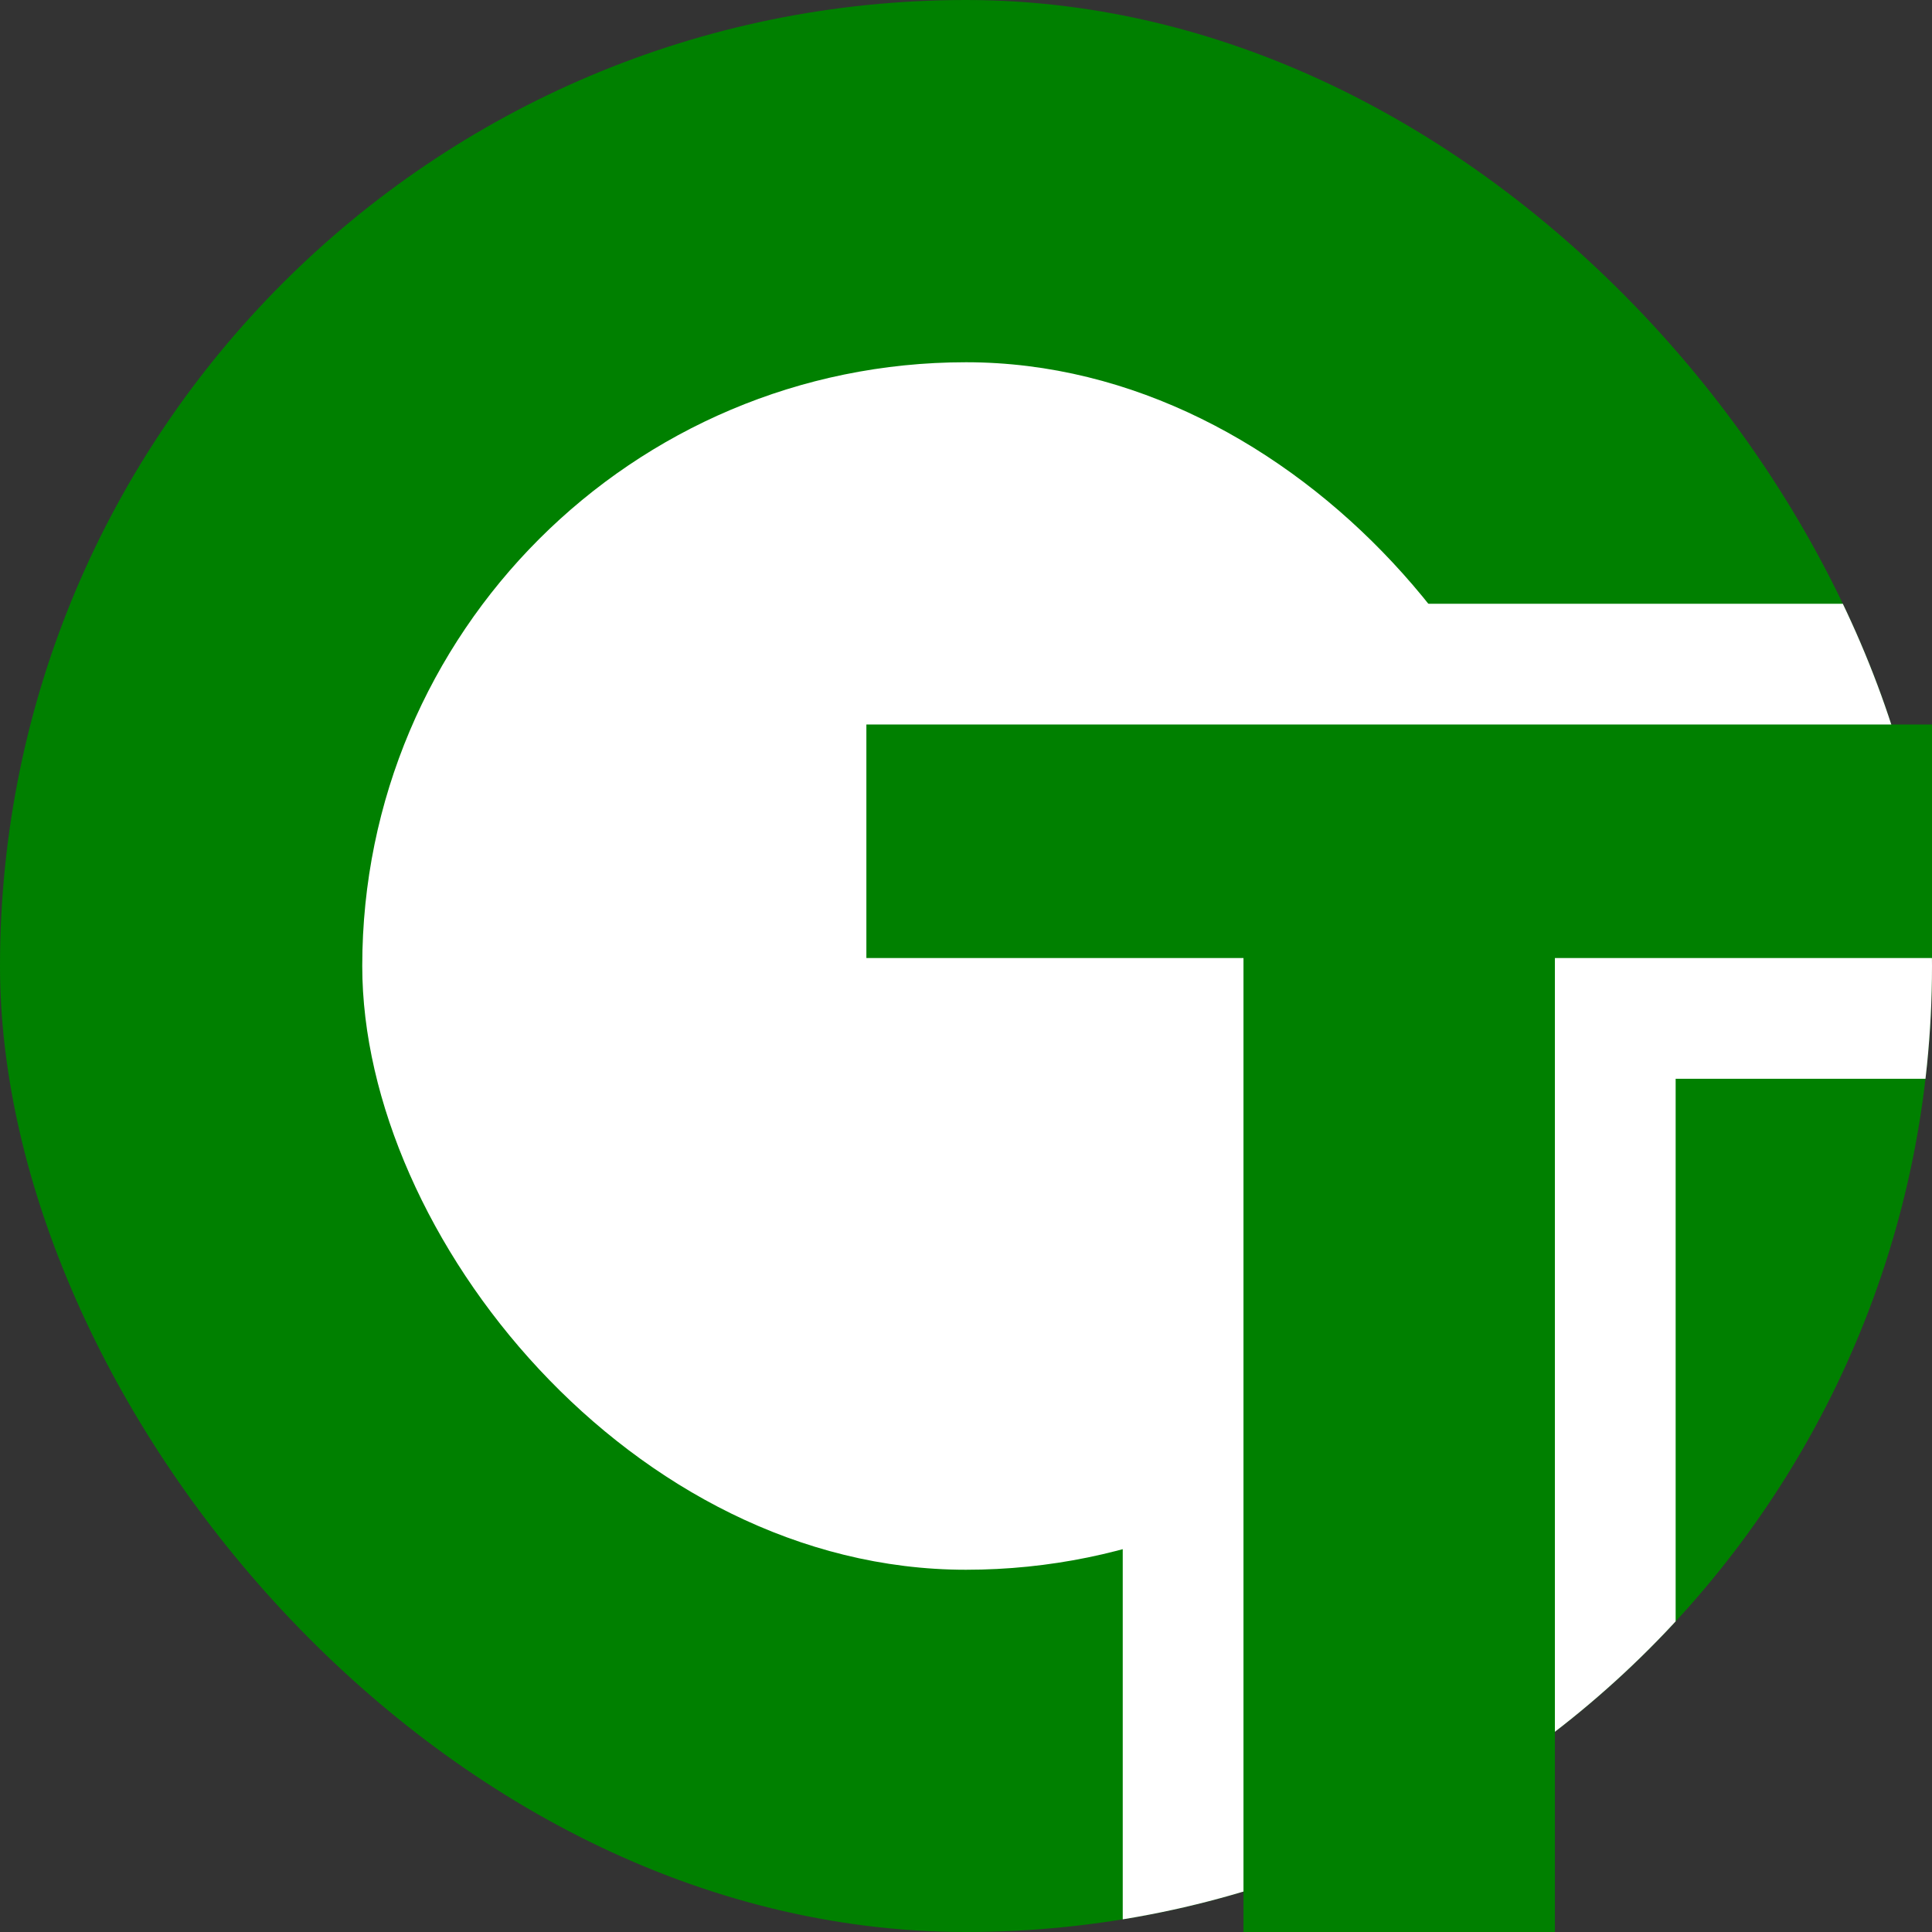 <?xml version="1.0" encoding="UTF-8" standalone="no"?>
<!-- Created with Inkscape (http://www.inkscape.org/) -->

<svg
   xmlns:dc="http://purl.org/dc/elements/1.1/"
   xmlns:cc="http://creativecommons.org/ns#"
   xmlns:rdf="http://www.w3.org/1999/02/22-rdf-syntax-ns#"
   xmlns:svg="http://www.w3.org/2000/svg"
   xmlns="http://www.w3.org/2000/svg"
   xmlns:sodipodi="http://sodipodi.sourceforge.net/DTD/sodipodi-0.dtd"
   xmlns:inkscape="http://www.inkscape.org/namespaces/inkscape"
   width="16"
   height="16"
   id="svg2"
   version="1.1"
   inkscape:version="0.48.5 r10040"
   sodipodi:docname="allow-temp.svg">
  <rect width="100%" height="100%" fill="#333333" stroke="none"/>
  <defs
     id="defs4">
    <clipPath
       clipPathUnits="userSpaceOnUse"
       id="clipPath3072">
      <rect
         ry="8"
         rx="8"
         y="1036.362"
         x="0"
         height="16"
         width="16"
         id="rect3074"
         style="color:#000000;fill:#008000;fill-opacity:1;fill-rule:nonzero;stroke:none;stroke-width:3;marker:none;visibility:visible;display:inline;overflow:visible;enable-background:accumulate" />
    </clipPath>
  </defs>
  <sodipodi:namedview
     id="base"
     pagecolor="#ffffff"
     bordercolor="#666666"
     borderopacity="1.0"
     inkscape:pageopacity="0.0"
     inkscape:pageshadow="2"
     inkscape:zoom="31.999998"
     inkscape:cx="6.5486774"
     inkscape:cy="7.0974489"
     inkscape:document-units="px"
     inkscape:current-layer="layer1"
     showgrid="false"
     inkscape:window-width="1504"
     inkscape:window-height="916"
     inkscape:window-x="173"
     inkscape:window-y="9"
     inkscape:window-maximized="0"
     inkscape:snap-page="true"
     inkscape:snap-bbox="true"
     inkscape:snap-nodes="false" />
  <g
     inkscape:label="レイヤー 1"
     inkscape:groupmode="layer"
     id="layer1"
     transform="translate(0,-1036.362)">
    <g
       id="g3921">
      <rect
         ry="8"
         rx="8"
         y="1036.362"
         x="0"
         height="16"
         width="16"
         id="rect2985"
         style="color:#000000;fill:#008000;fill-opacity:1;fill-rule:nonzero;stroke:none;stroke-width:3;marker:none;visibility:visible;display:inline;overflow:visible;enable-background:accumulate" />
      <rect
         ry="5"
         rx="5"
         y="1039.362"
         x="3"
         height="10"
         width="10"
         id="rect2985-7"
         style="color:#000000;fill:#ffffff;fill-opacity:1;fill-rule:nonzero;stroke:none;stroke-width:3;marker:none;visibility:visible;display:inline;overflow:visible;enable-background:accumulate" />
    </g>
    <path
       inkscape:connector-curvature="0"
       id="path2989-2"
       style="font-size:16.93px;font-style:normal;font-variant:normal;font-weight:bold;font-stretch:normal;line-height:125%;letter-spacing:0px;word-spacing:0px;fill:#008000;fill-opacity:1;stroke:#ffffff;font-family:Verdana;-inkscape-font-specification:Verdana Bold;stroke-opacity:1;stroke-linejoin:round;stroke-width:2;stroke-miterlimit:4;stroke-dasharray:none"
       d="m 16,1044.296 -3.123,0 0,8.066 -2.579,0 0,-8.066 -3.123,0 0,-1.934 8.825,0 z"
       clip-path="url(#clipPath3072)">
      <desc
         id="desc2992-4">Font: Verdana</desc>
    </path>
    <path
       inkscape:connector-curvature="0"
       id="path2989"
       style="font-size:16.93px;font-style:normal;font-variant:normal;font-weight:bold;font-stretch:normal;line-height:125%;letter-spacing:0px;word-spacing:0px;fill:#008000;fill-opacity:1;stroke:none;font-family:Verdana;-inkscape-font-specification:Verdana Bold"
       d="m 16,1044.296 -3.123,0 0,8.066 -2.579,0 0,-8.066 -3.123,0 0,-1.934 8.825,0 z">
      <desc
         id="desc2992">Font: Verdana</desc>
    </path>
  </g>
</svg>
